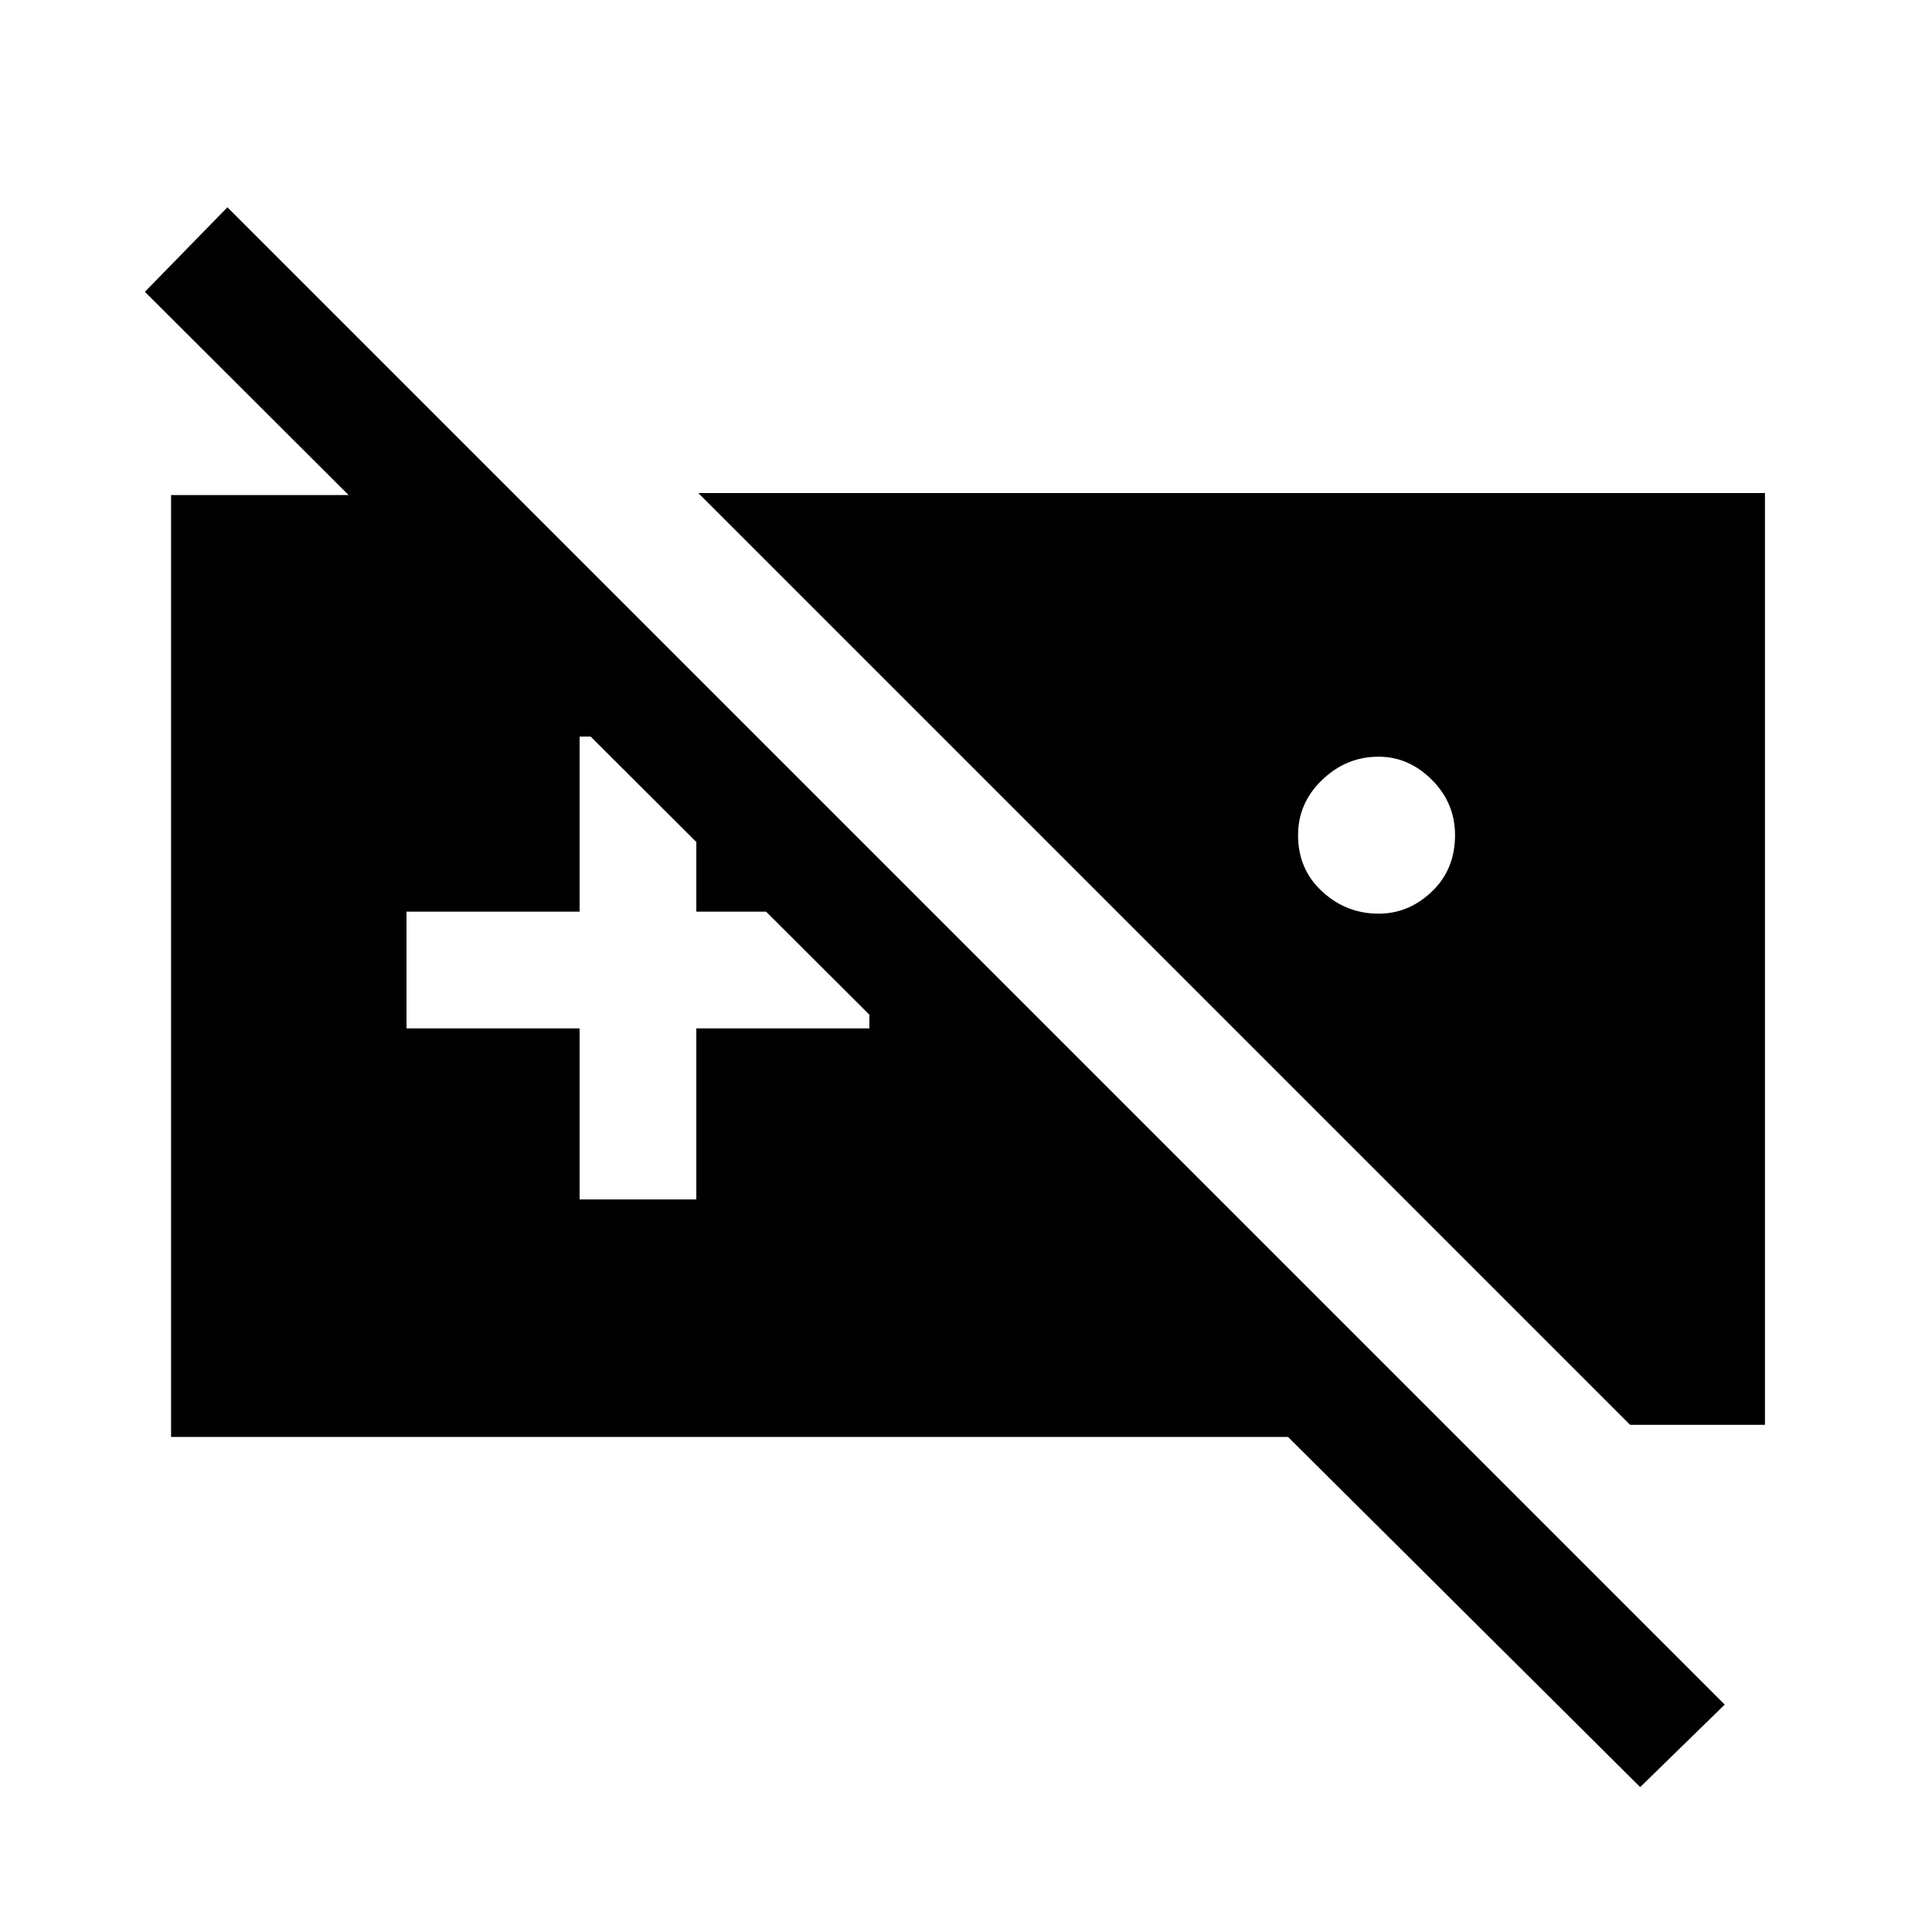 <svg xmlns="http://www.w3.org/2000/svg" height="48" width="48"><path d="M4.25 35.7V12.3h8.5L30.3 29.8h-4.1L3.6 7.25l2.05-2.1 37.2 37.2-2.1 2.05L32 35.7Zm13.1-23.45h26.5V35.4H40.5Zm16.9 6.55q-.8 0-1.4.575-.6.575-.6 1.375 0 .85.6 1.4.6.55 1.4.55.75 0 1.325-.55t.575-1.4q0-.8-.575-1.375T34.25 18.8Zm-19.85 11h2.9v-4.25h4.3v-2.9h-4.3V18.3h-2.9v4.35h-4.3v2.9h4.3Z"/></svg>